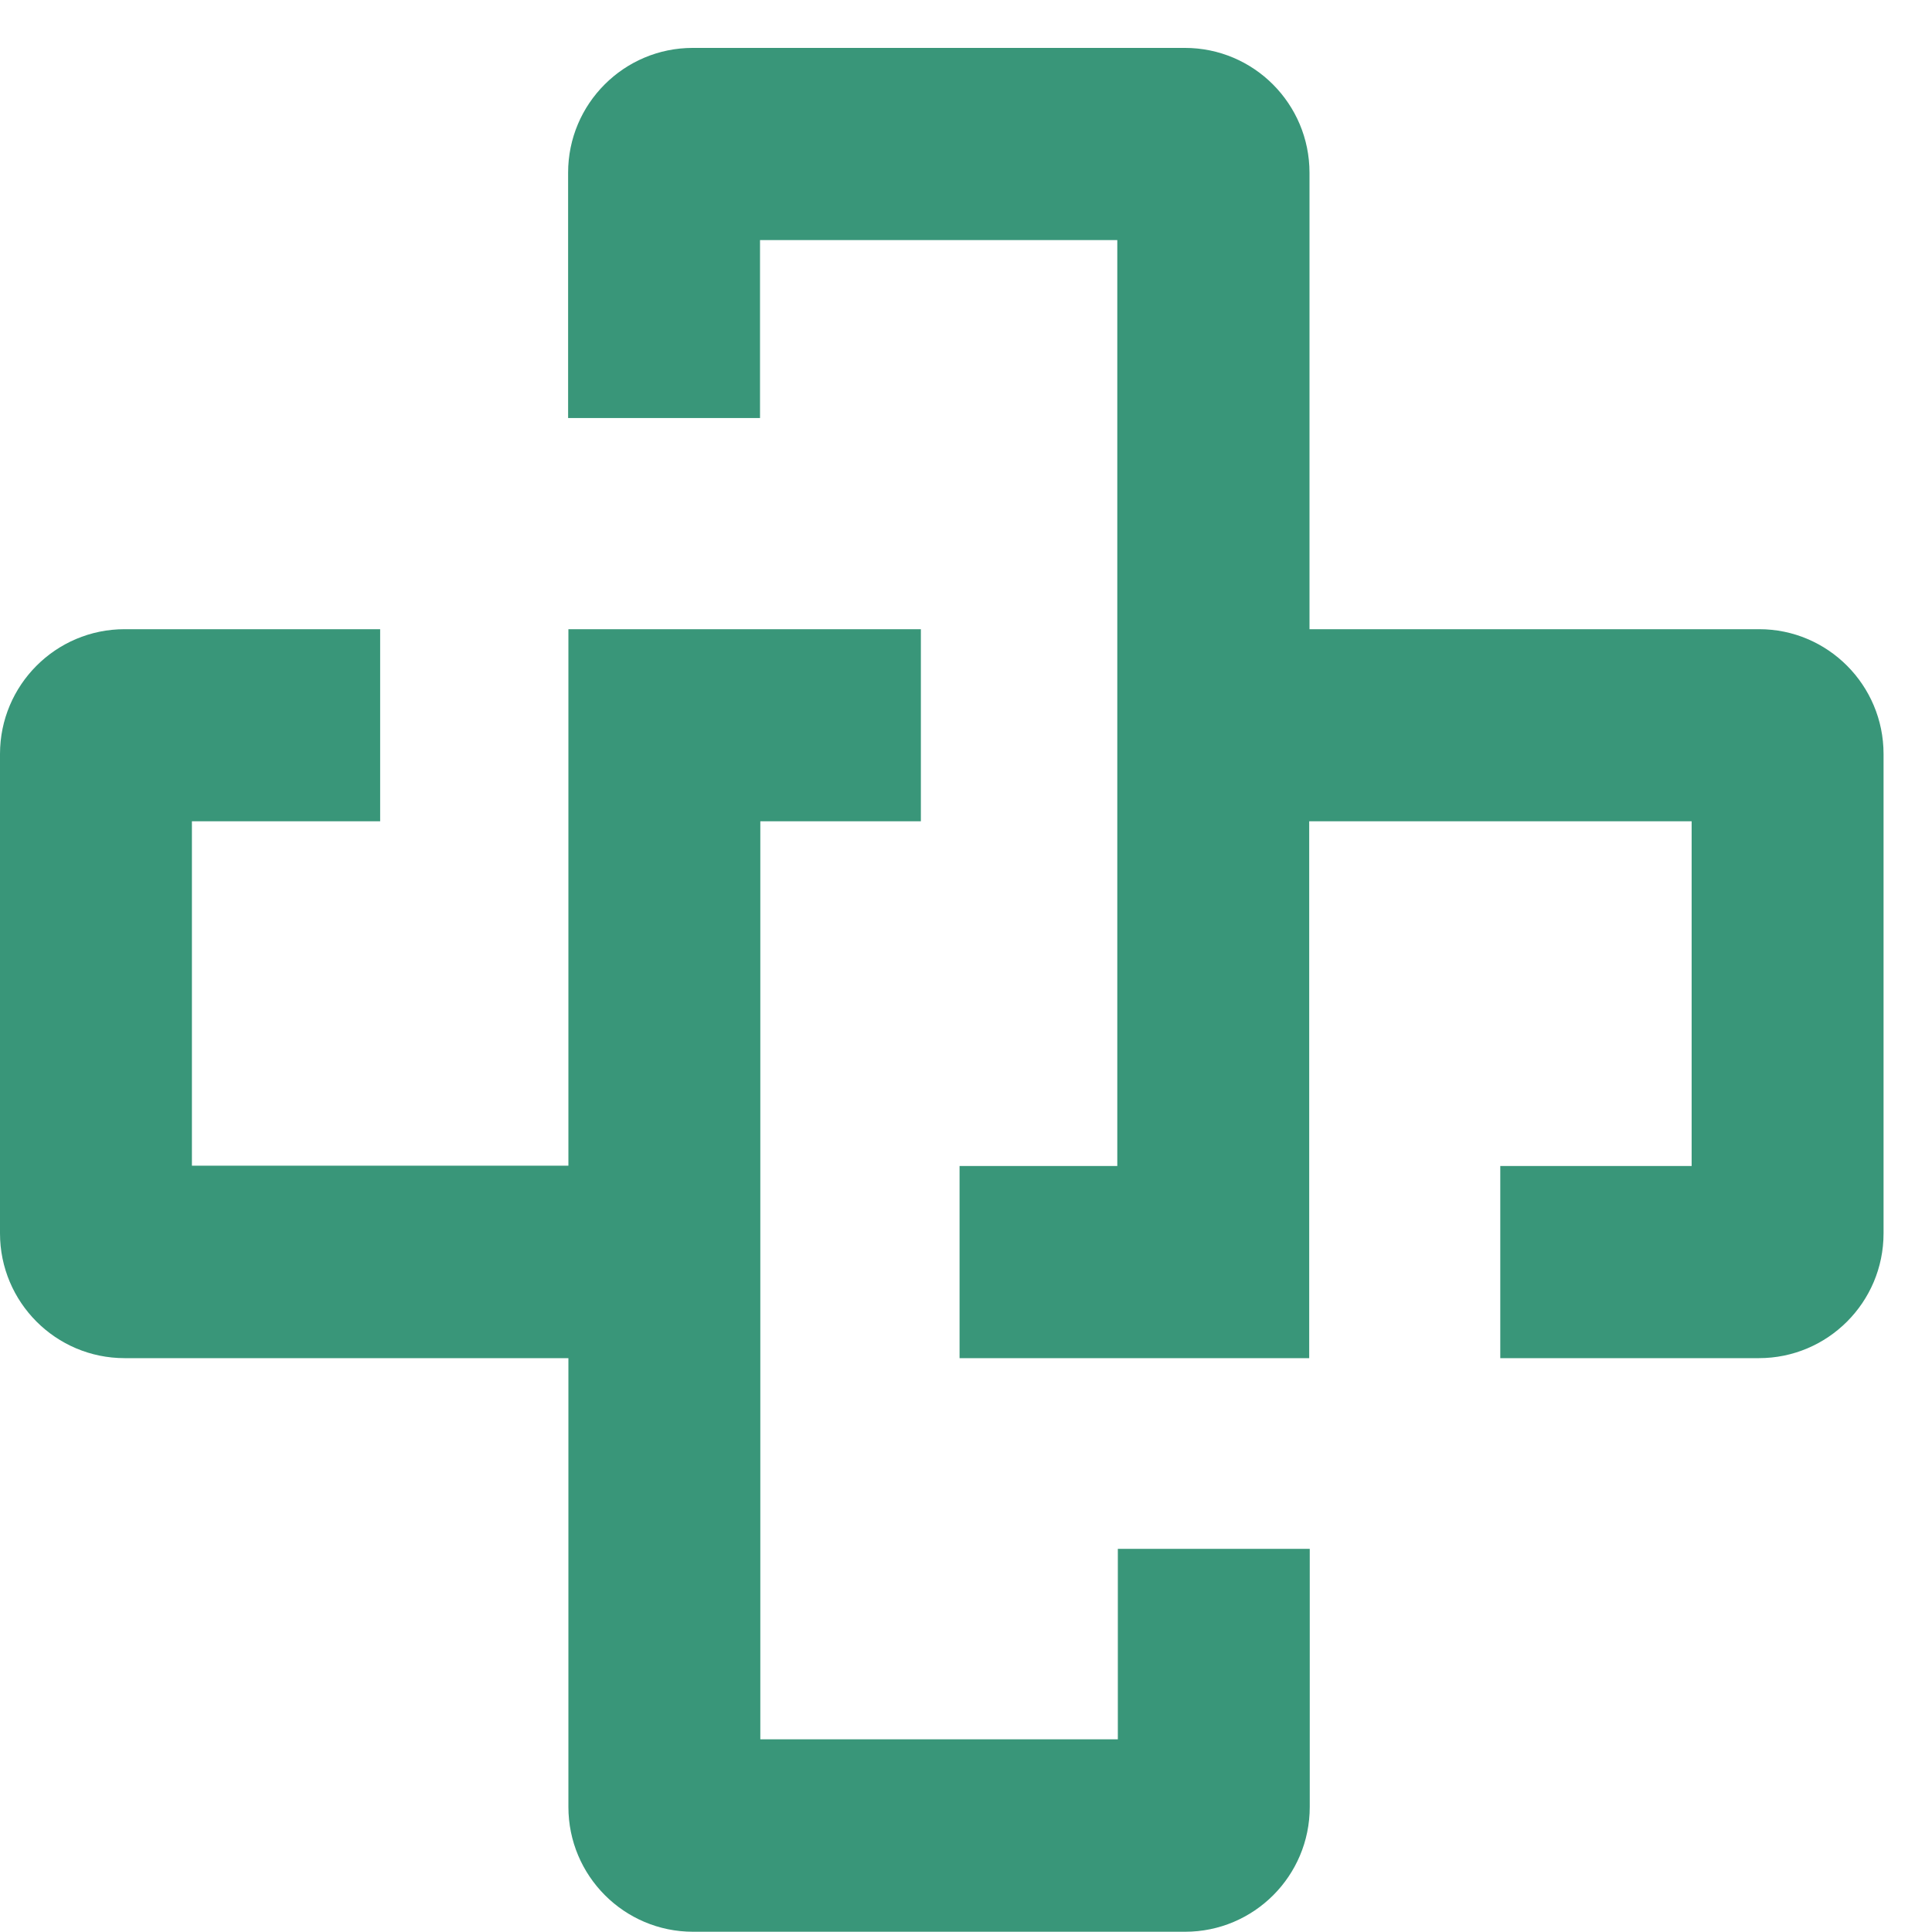 <svg width="39" height="39" viewBox="0 0 39 39" fill="none" xmlns="http://www.w3.org/2000/svg">
<path d="M35.511 12.701H26.434V3.487C26.434 2.098 25.31 0.967 23.918 0.967H13.984C12.598 0.967 11.468 2.093 11.468 3.487V8.439H15.342V4.846H22.554V23.537H19.37V27.416H26.428V16.579H34.148V23.537H30.285V27.416H35.506C36.892 27.416 38.022 26.291 38.022 24.897V15.22C38.022 13.832 36.898 12.701 35.511 12.701Z" fill="#399679"/>
<path d="M22.56 35.11H15.348V16.579H18.589V12.701H11.474V23.531H3.874V16.579H7.674V12.701H2.516C1.124 12.701 0 13.832 0 15.22V24.897C0 26.285 1.124 27.416 2.516 27.416H11.474V36.476C11.474 37.864 12.598 38.995 13.99 38.995H23.923C25.31 38.995 26.439 37.87 26.439 36.476V31.266H22.565V35.11H22.56Z" fill="#399679"/>
</svg>
